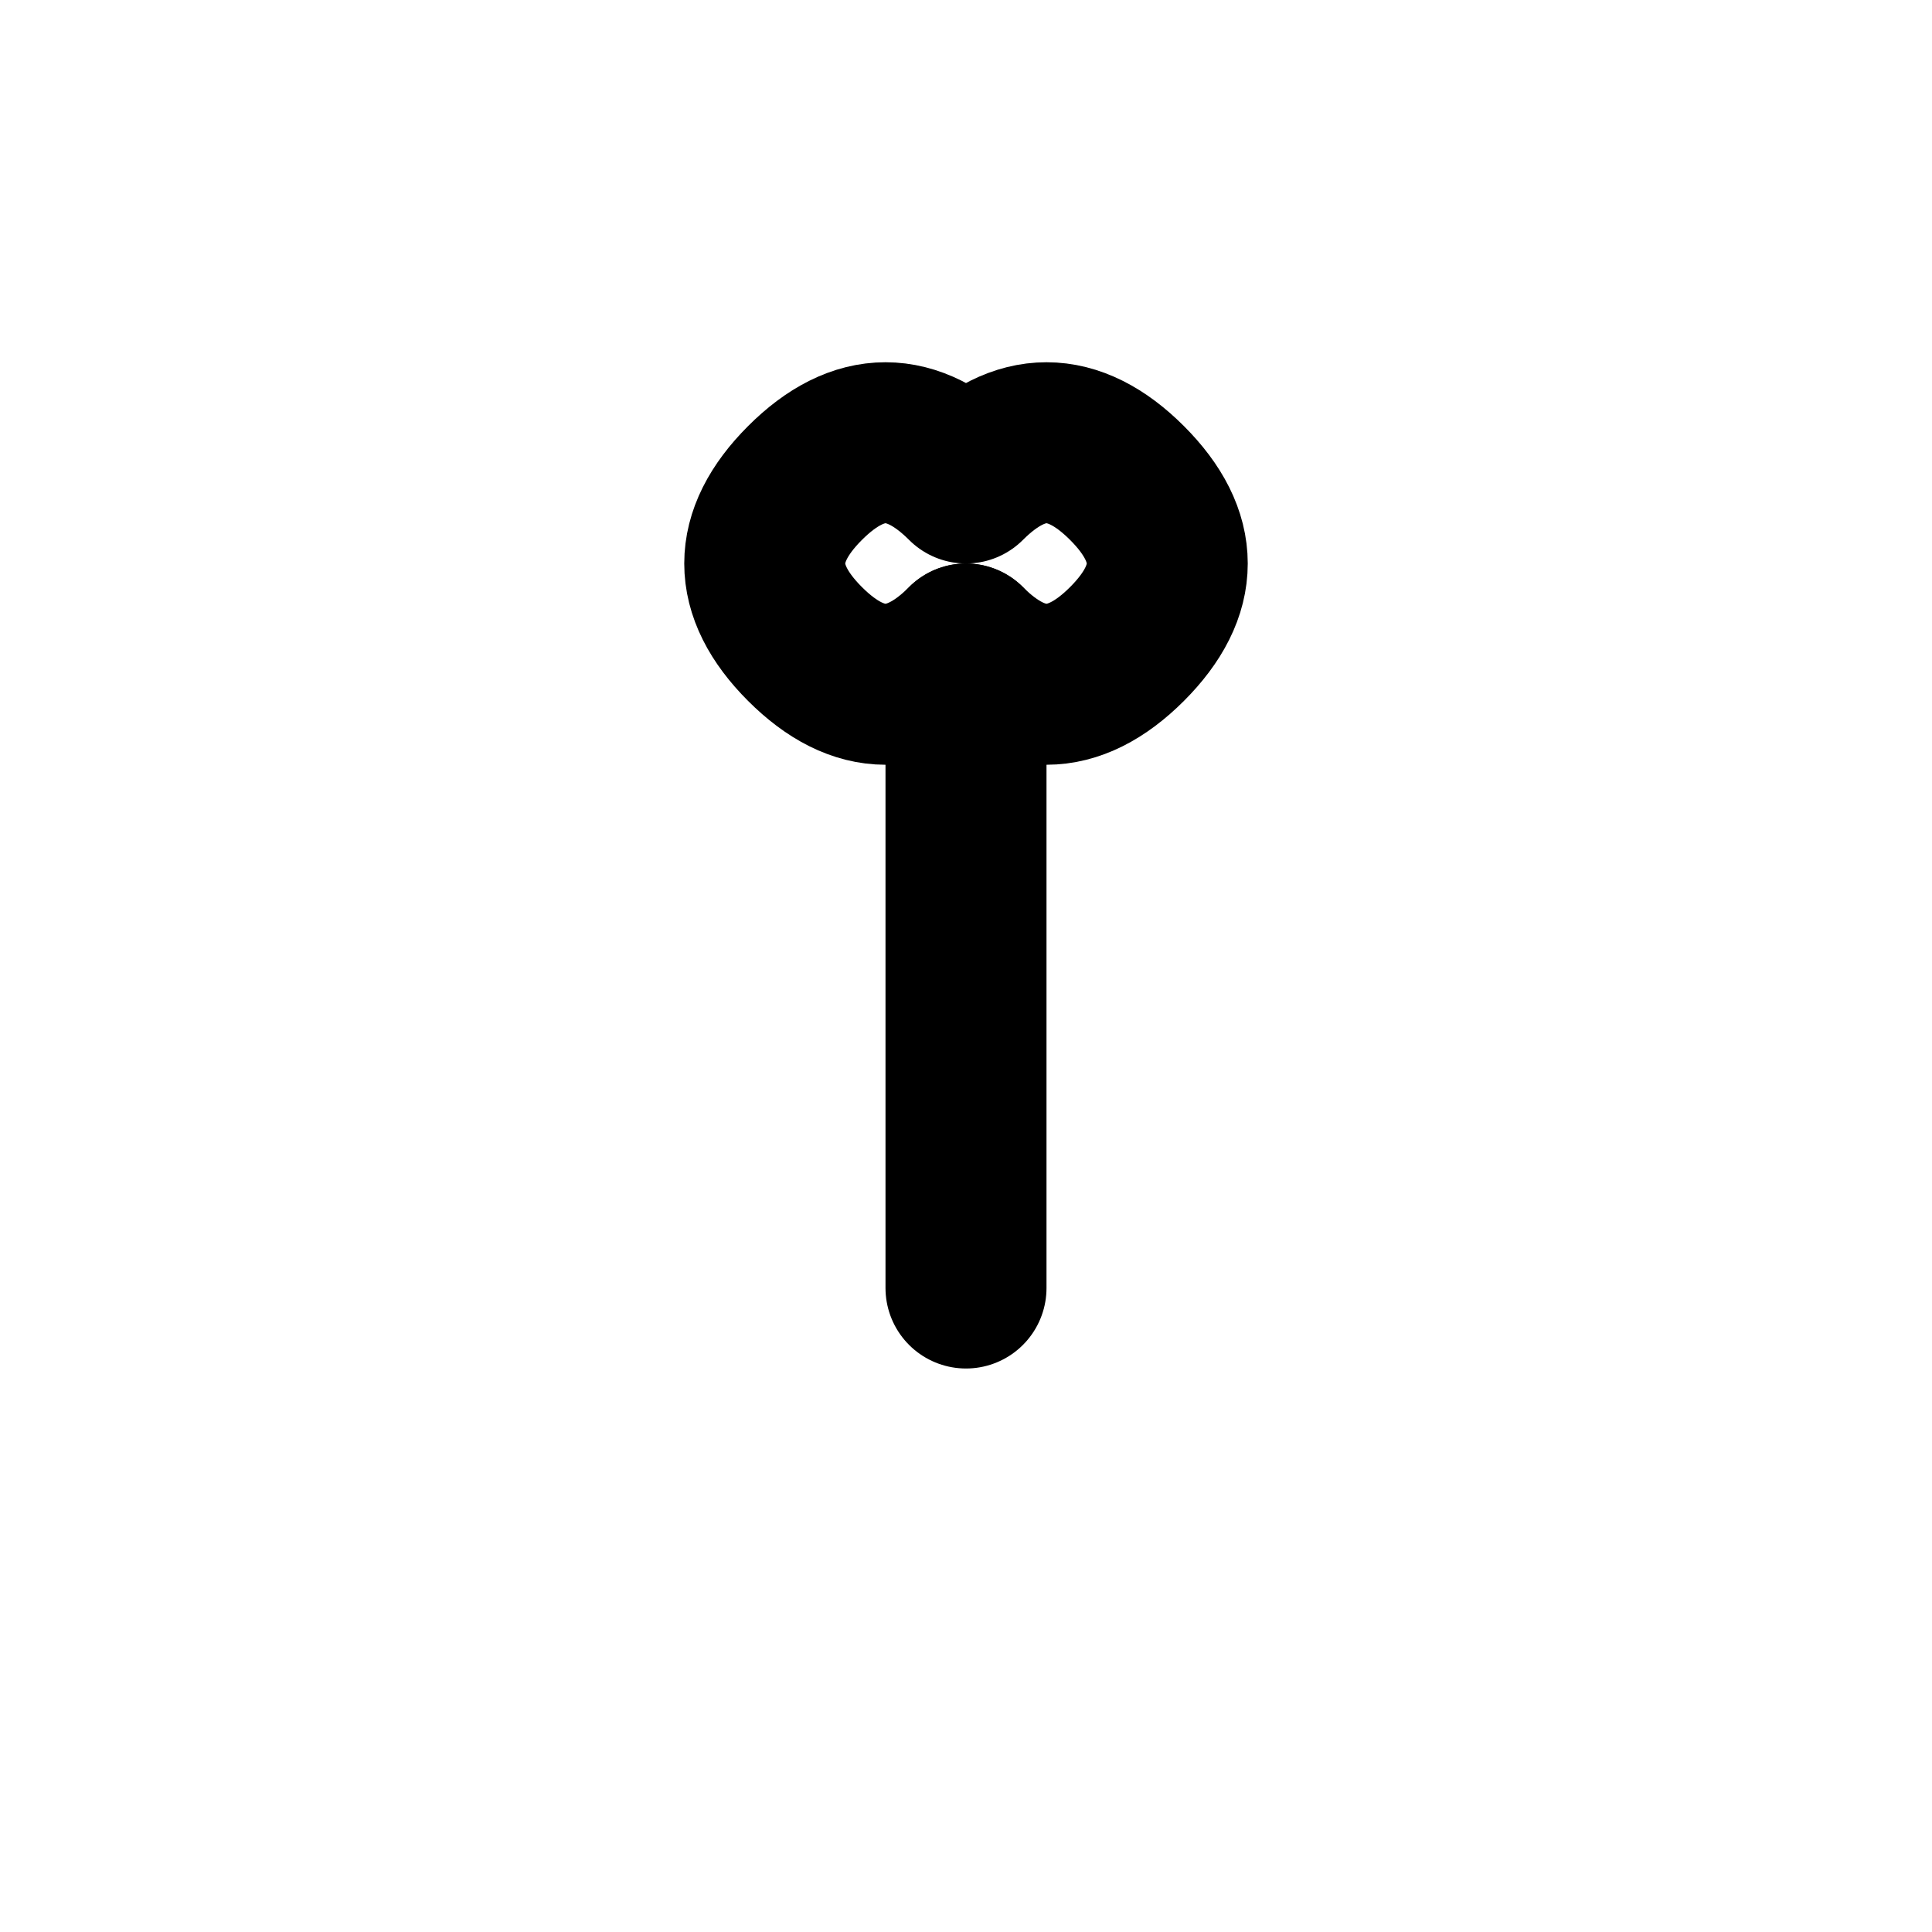 <svg xmlns="http://www.w3.org/2000/svg" width="24" height="24" viewBox="0 0 24 24" fill="none" stroke="currentColor" stroke-width="2" stroke-linecap="round" stroke-linejoin="round">
<path d="M12 6 Q13 5 14 6 Q15 7 14 8 Q13 9 12 8 Q11 9 10 8 Q9 7 10 6 Q11 5 12 6 Z" />
<line x1="12" y1="8" x2="12" y2="16" />
</svg>